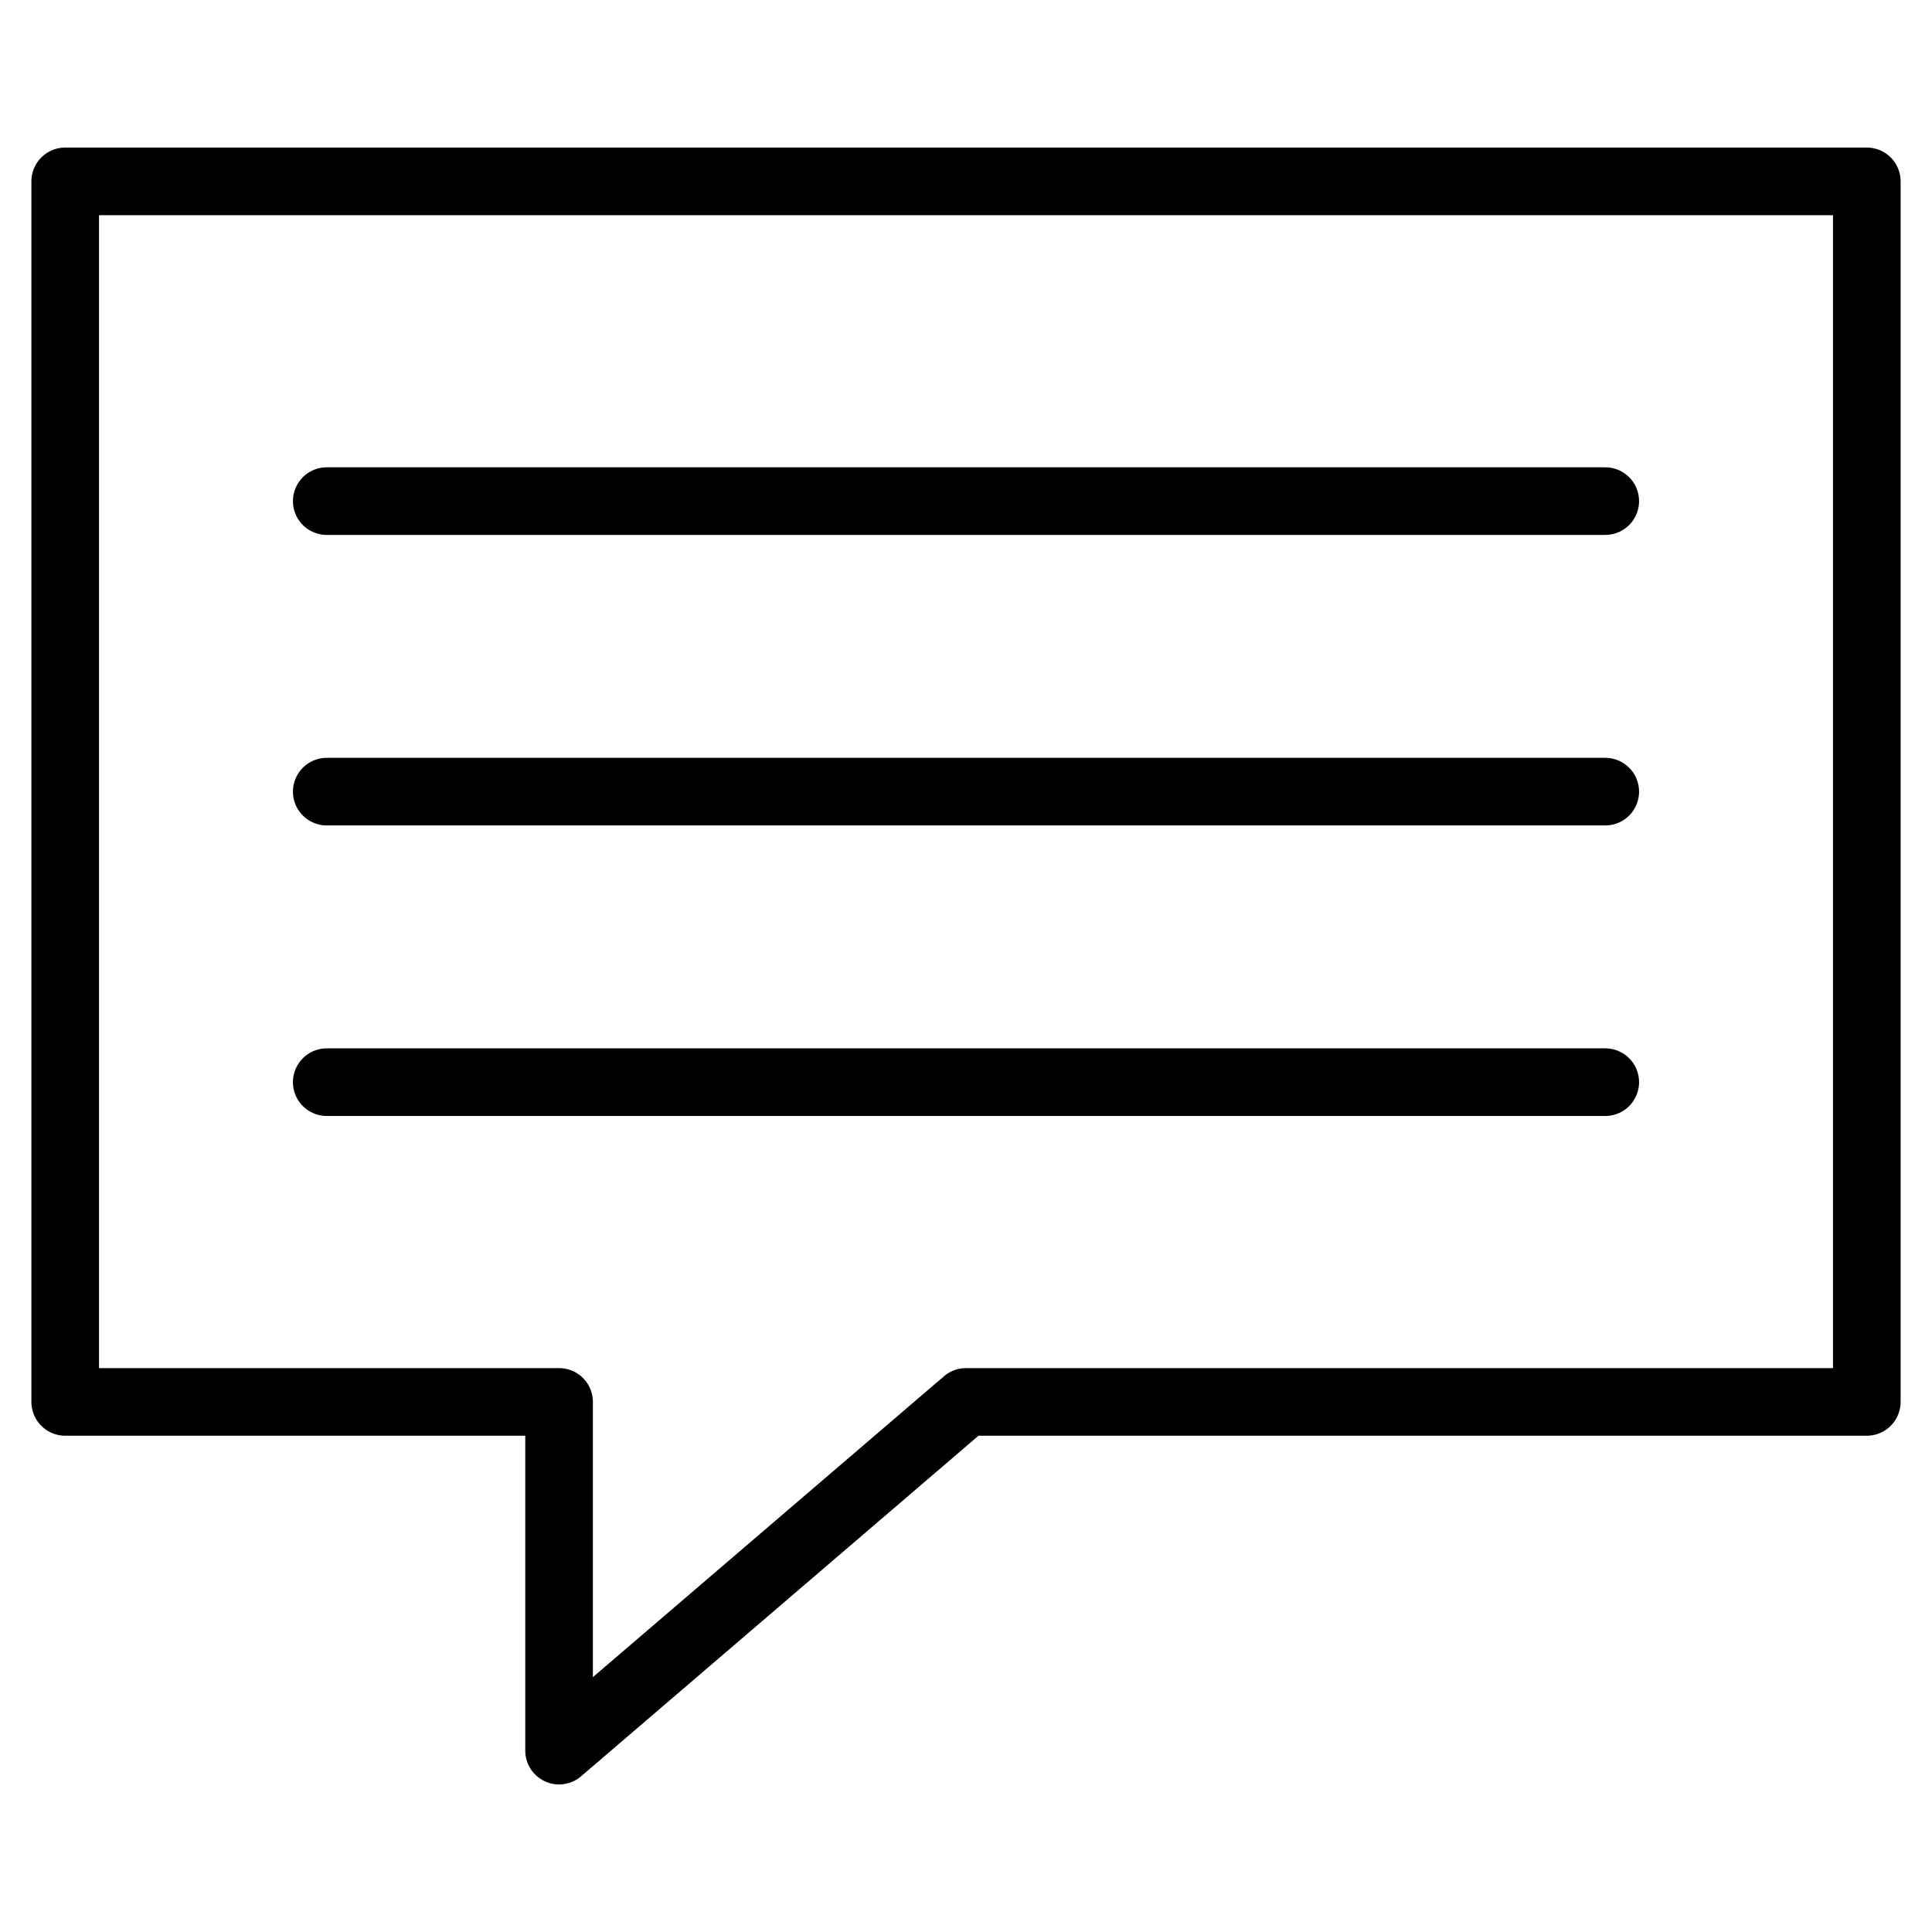<?xml version="1.0" encoding="utf-8"?>
<!-- Generator: Adobe Illustrator 19.1.0, SVG Export Plug-In . SVG Version: 6.00 Build 0)  -->
<svg version="1.1" stroke="#000" id="Layer_1" xmlns="http://www.w3.org/2000/svg" xmlns:xlink="http://www.w3.org/1999/xlink" x="0px" y="0px"
	 viewBox="0 0 800 800" style="enable-background:new 0 0 800 800" width="800px" height="800px" xml:space="preserve">

<line fill="none" stroke-width="28" stroke-linecap="round" stroke-linejoin="round" stroke-miterlimit="10"  x1="135.3" y1="207.5" x2="664.7" y2="207.5"/>
<line fill="none" stroke-width="28" stroke-linecap="round" stroke-linejoin="round" stroke-miterlimit="10"  x1="135.3" y1="327.8" x2="664.7" y2="327.8"/>
<line fill="none" stroke-width="28" stroke-linecap="round" stroke-linejoin="round" stroke-miterlimit="10"  x1="135.3" y1="448.1" x2="664.7" y2="448.1"/>
<polygon fill="none" stroke-width="28" stroke-linecap="round" stroke-linejoin="round" stroke-miterlimit="10"  points="400,580.5 773,580.5 773,75.1 27,75.1 27,580.5 231.5,580.5 231.5,724.9 "/>
</svg>
